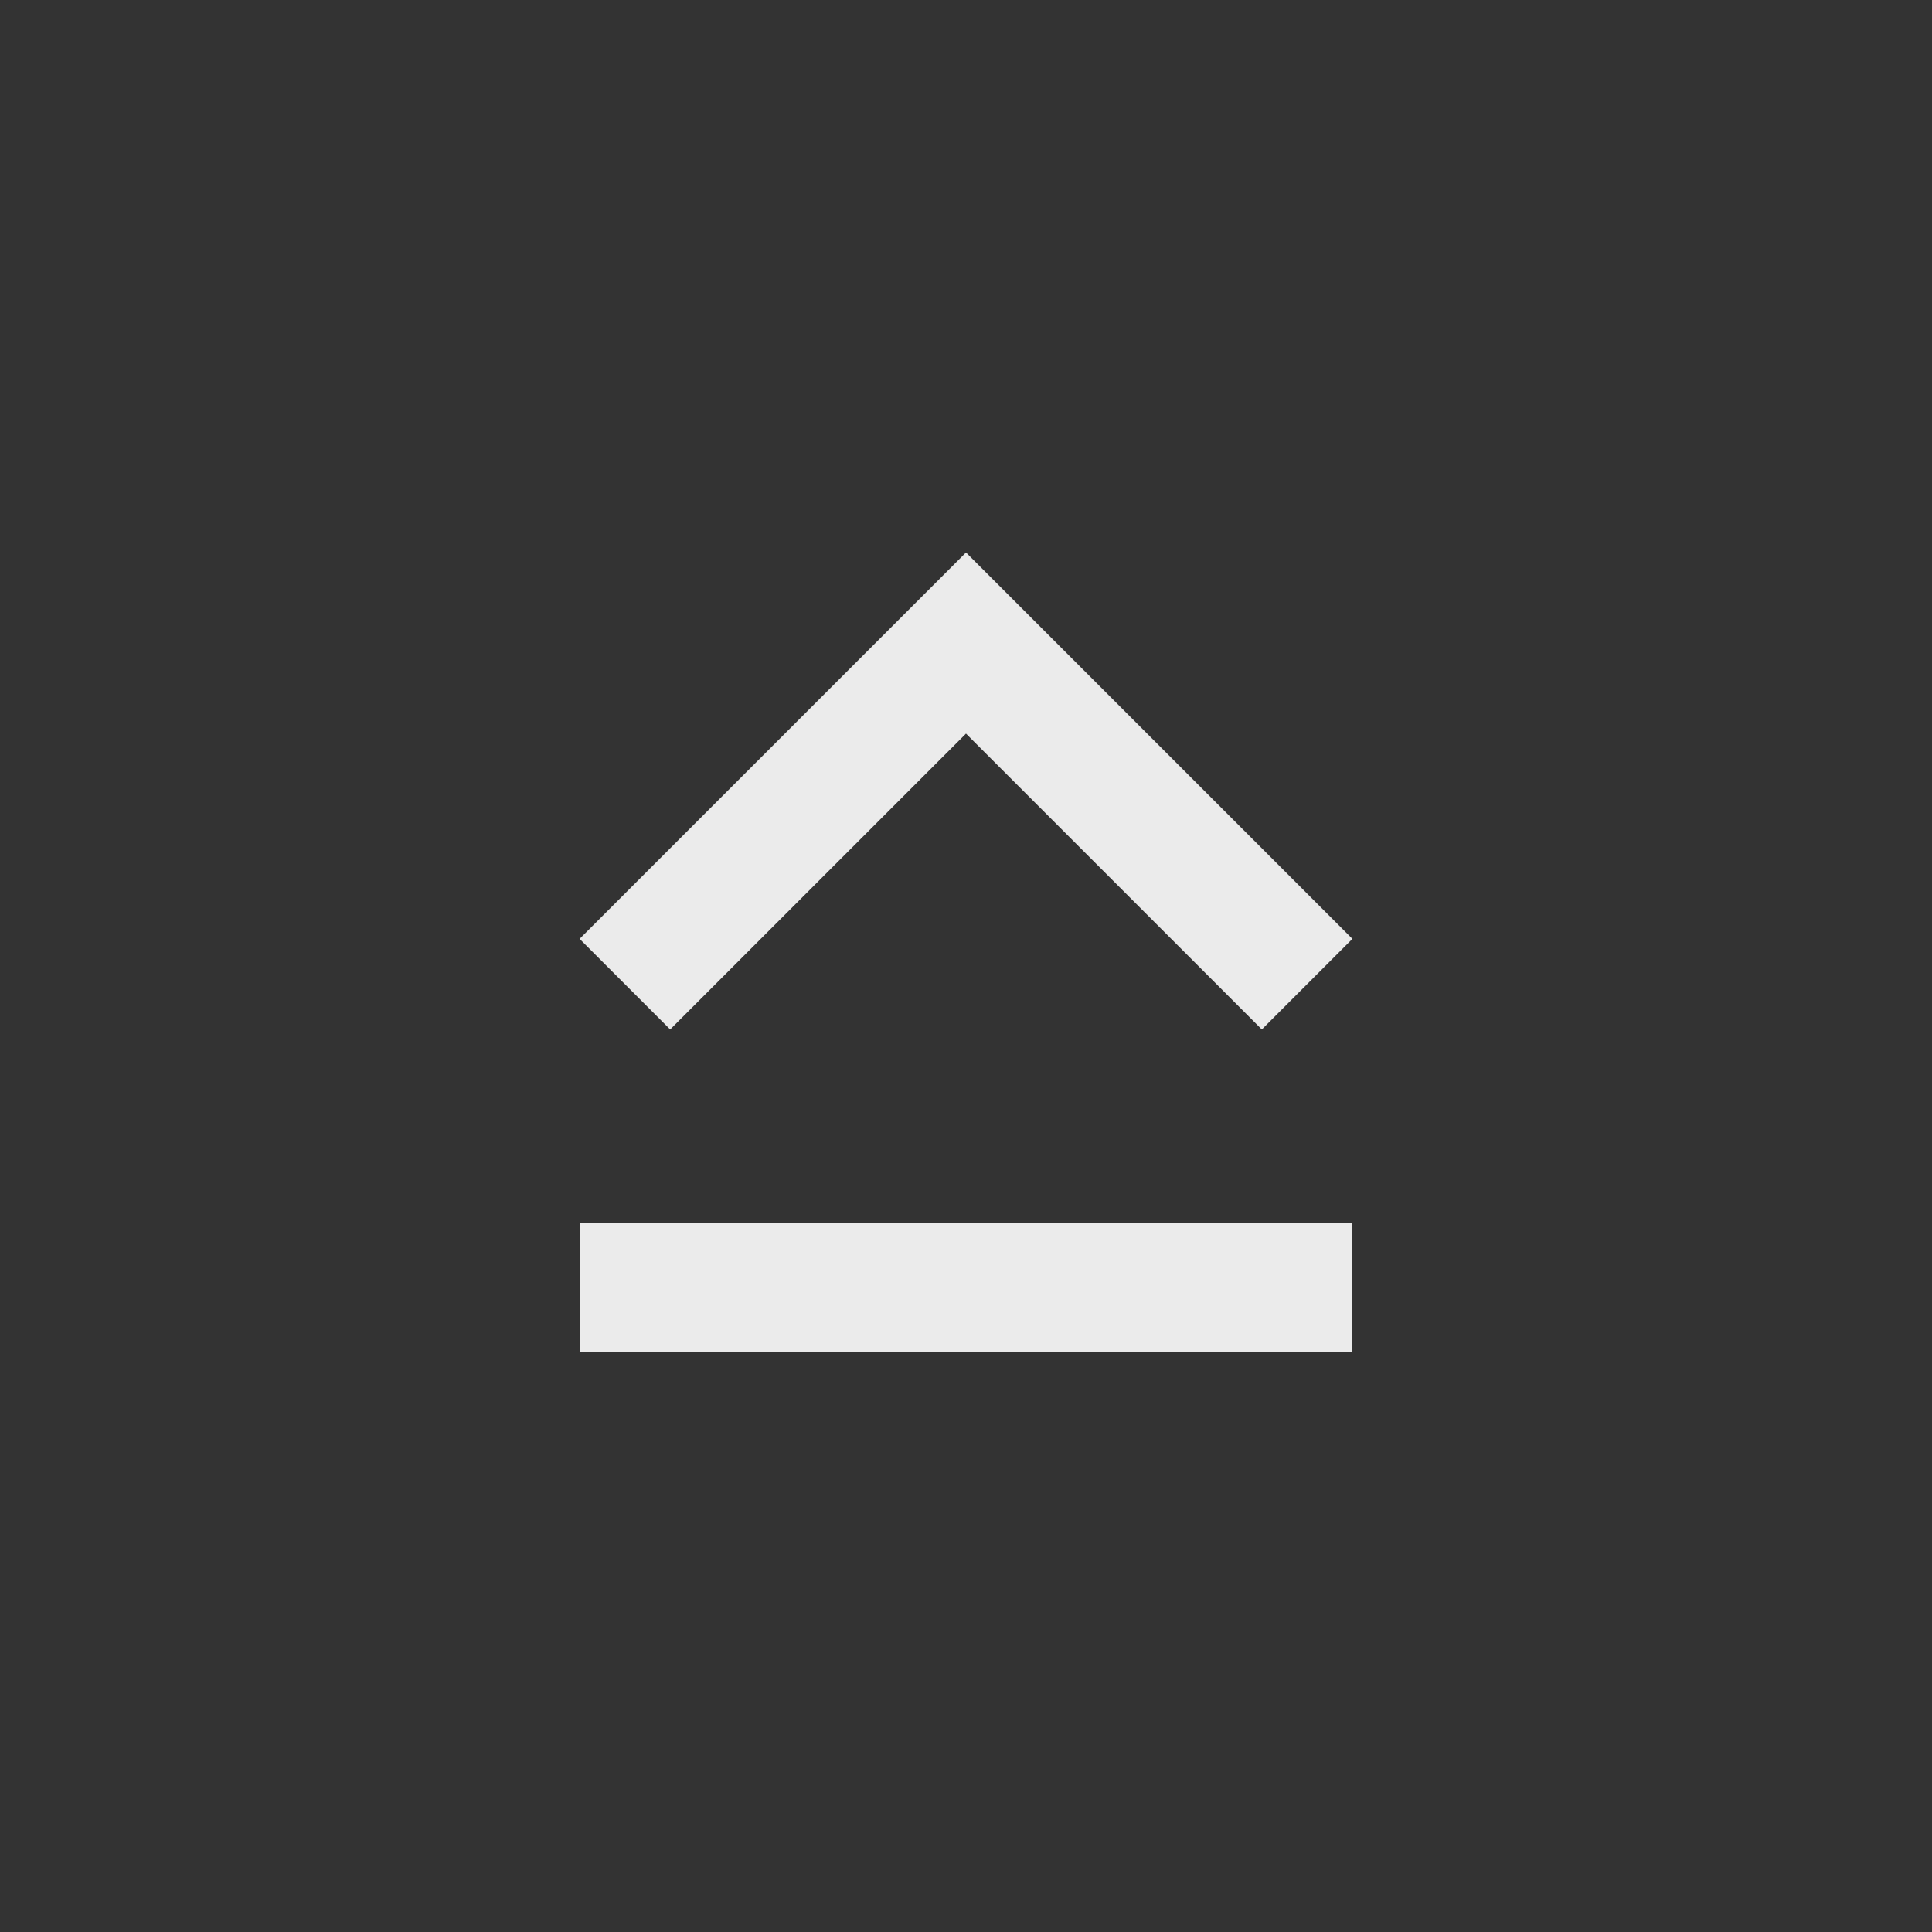 <!-- Generated by IcoMoon.io -->
<svg version="1.1" xmlns="http://www.w3.org/2000/svg" width="24" height="24" viewBox="0 0 24 24">
<rect x="0" y="0" width="24" height="24" fill="#333333" stroke="none"/>
<title>keyboard_capslock</title>
<path fill="#ebebeb" d="M7.2 16.8v-1.612h9.6v1.612h-9.6zM12 9.113l-3.675 3.675-1.125-1.125 4.8-4.8 4.8 4.8-1.125 1.125z"></path>
</svg>
